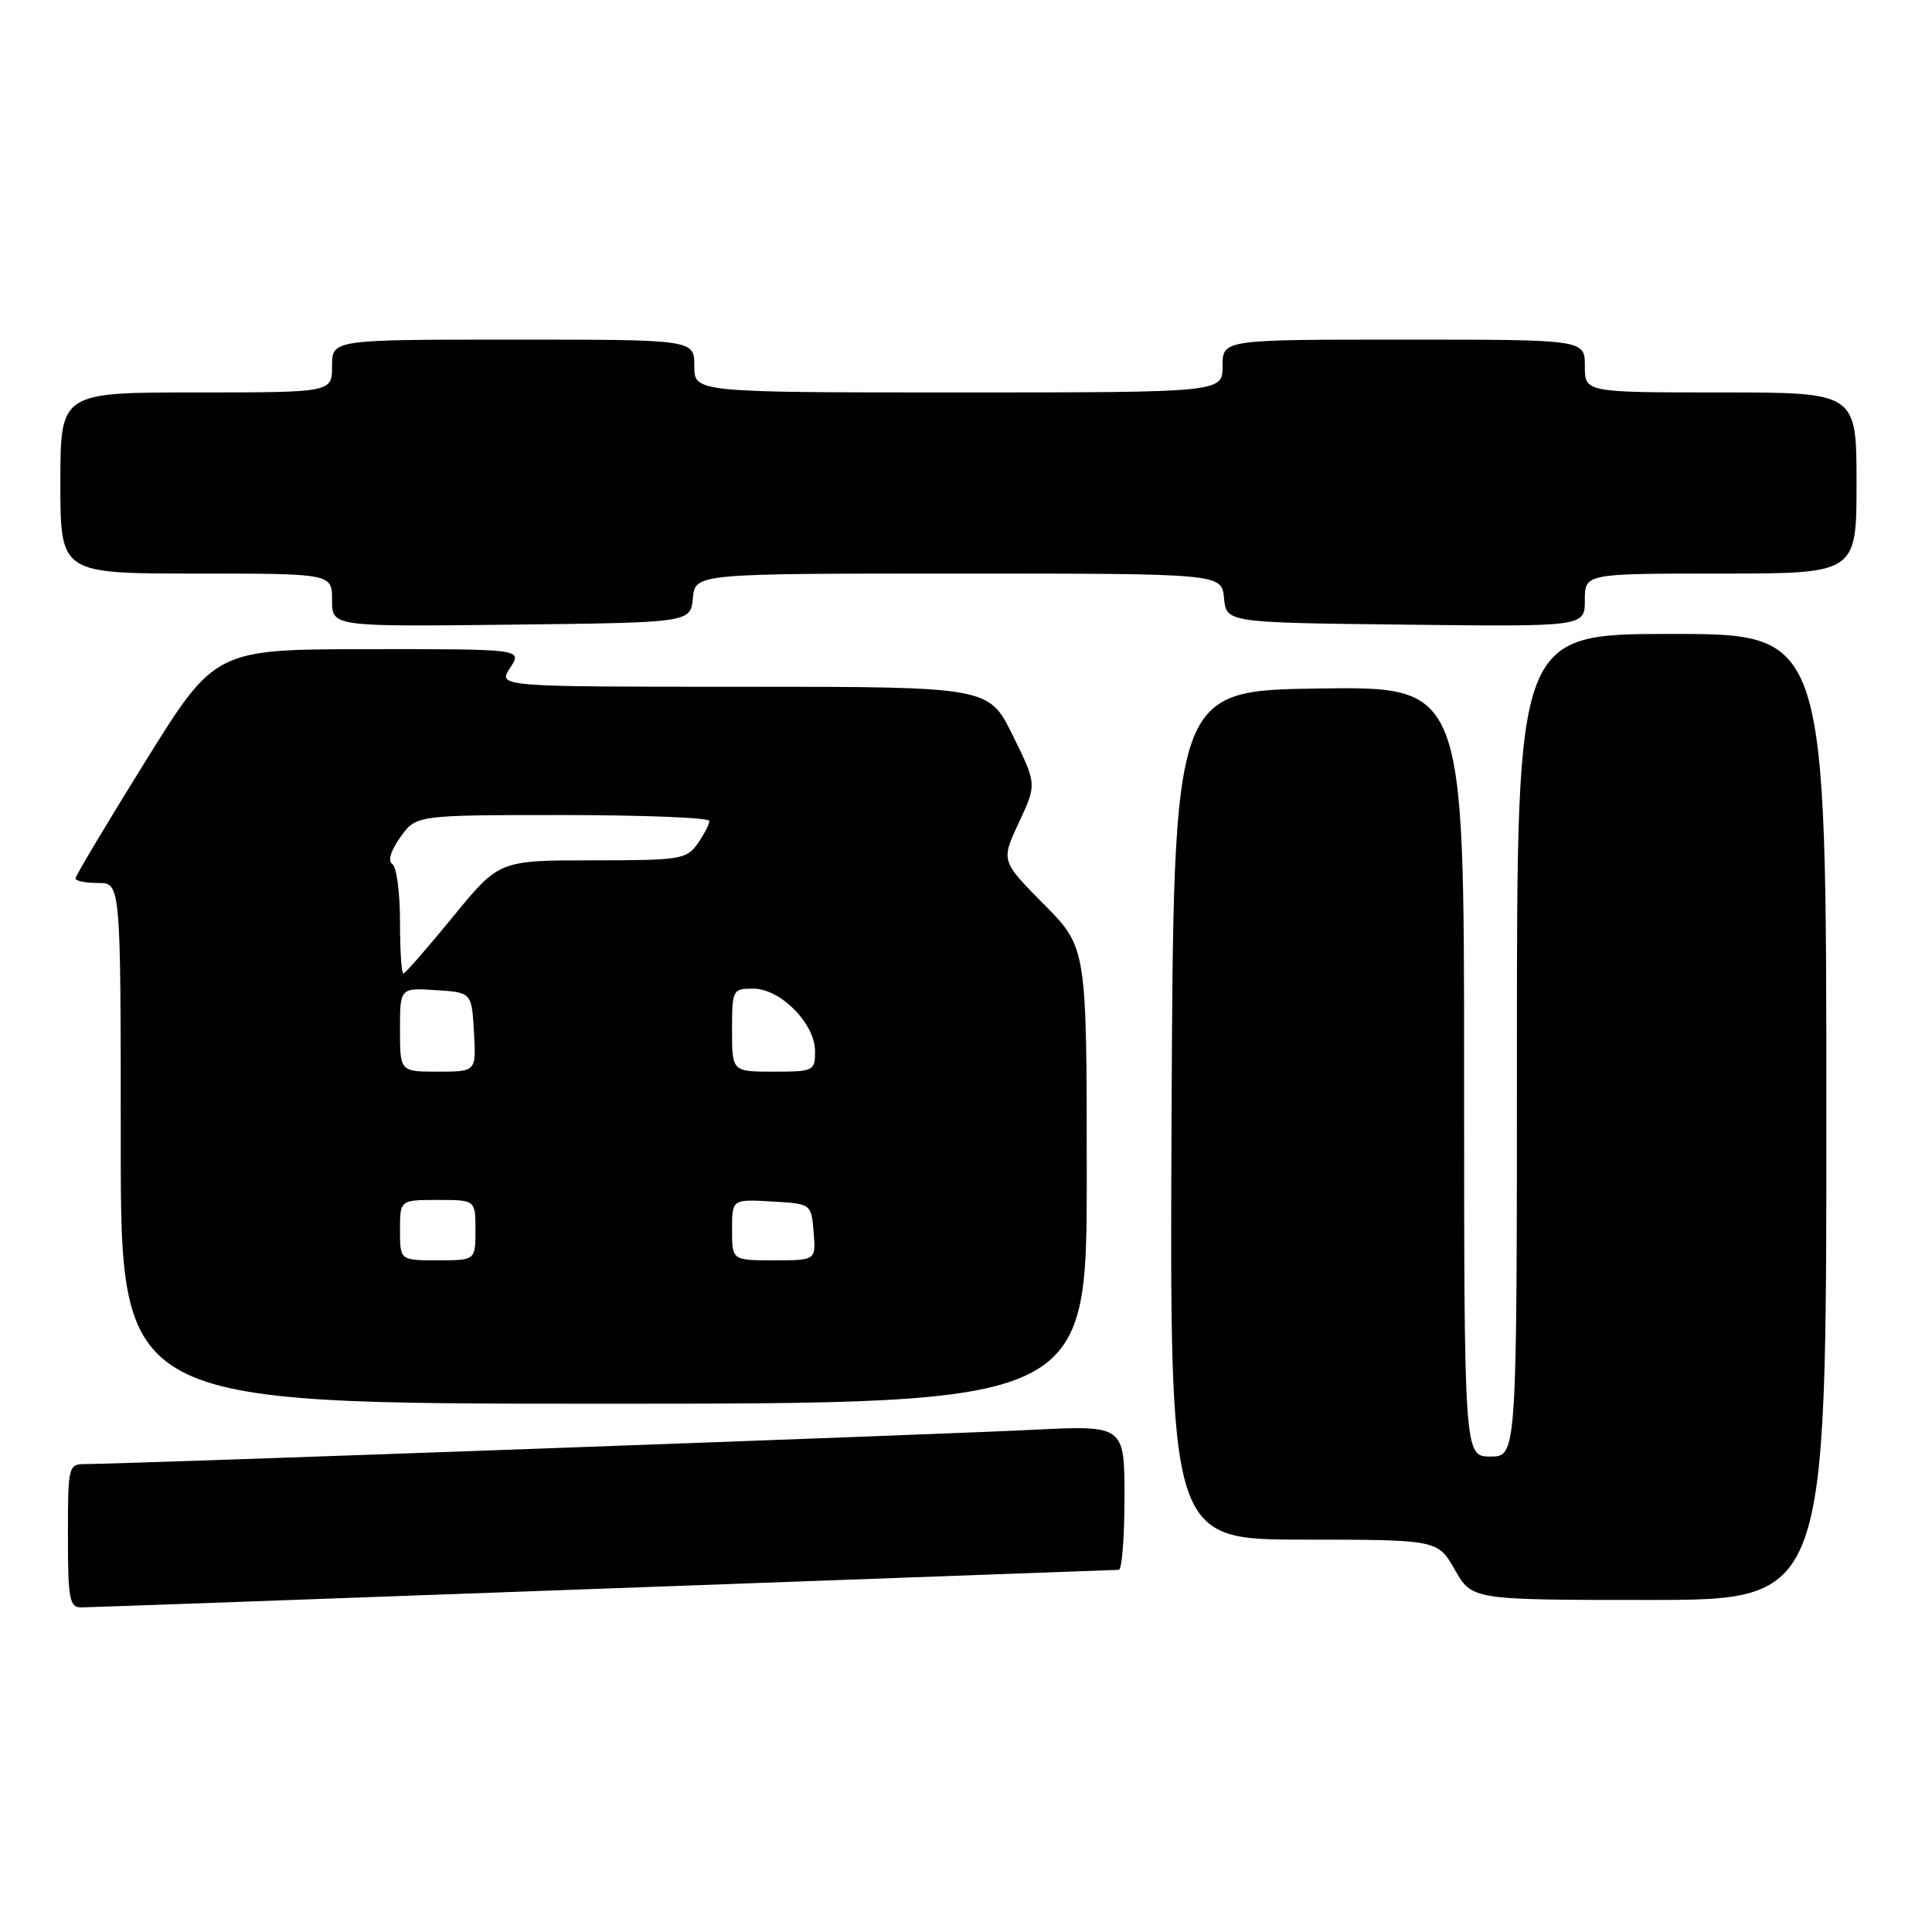 <?xml version="1.0" encoding="UTF-8" standalone="no"?>
<!DOCTYPE svg PUBLIC "-//W3C//DTD SVG 1.1//EN" "http://www.w3.org/Graphics/SVG/1.1/DTD/svg11.dtd" >
<svg xmlns="http://www.w3.org/2000/svg" xmlns:xlink="http://www.w3.org/1999/xlink" version="1.1" viewBox="0 0 256 256">
 <g >
 <path fill="currentColor"
d=" M 80.00 210.50 C 117.12 209.14 147.84 208.02 148.25 208.01 C 148.66 208.00 149.00 203.69 149.00 198.42 C 149.00 188.85 149.00 188.85 136.75 189.46 C 124.85 190.06 16.03 194.00 11.34 194.00 C 9.05 194.00 9.00 194.21 9.00 203.50 C 9.00 211.88 9.21 213.00 10.75 212.99 C 11.71 212.98 42.88 211.86 80.00 210.50 Z  M 242.00 148.00 C 242.00 84.00 242.00 84.00 221.50 84.00 C 201.00 84.00 201.00 84.00 201.00 138.50 C 201.00 193.00 201.00 193.00 197.50 193.00 C 194.00 193.00 194.00 193.00 194.00 141.98 C 194.00 90.96 194.00 90.96 174.75 91.23 C 155.50 91.50 155.50 91.50 155.24 147.75 C 154.98 204.00 154.98 204.00 172.74 204.01 C 190.50 204.02 190.50 204.02 192.78 208.01 C 195.06 212.00 195.06 212.00 218.53 212.00 C 242.00 212.00 242.00 212.00 242.00 148.00 Z  M 144.00 155.78 C 144.00 125.56 144.00 125.56 138.31 119.81 C 132.63 114.07 132.63 114.07 135.01 108.99 C 137.38 103.91 137.38 103.91 134.20 97.45 C 131.02 91.00 131.02 91.00 98.49 91.00 C 65.95 91.00 65.95 91.00 67.59 88.50 C 69.23 86.00 69.23 86.00 48.87 86.02 C 28.50 86.03 28.50 86.03 19.25 100.91 C 14.16 109.10 10.00 116.07 10.00 116.40 C 10.00 116.73 11.35 117.00 13.00 117.00 C 16.00 117.00 16.00 117.00 16.00 151.50 C 16.00 186.00 16.00 186.00 80.00 186.00 C 144.00 186.00 144.00 186.00 144.00 155.78 Z  M 91.81 79.25 C 92.13 76.00 92.13 76.00 127.00 76.00 C 161.87 76.00 161.87 76.00 162.19 79.25 C 162.50 82.50 162.50 82.50 186.25 82.77 C 210.00 83.04 210.00 83.04 210.00 79.52 C 210.00 76.00 210.00 76.00 228.00 76.00 C 246.00 76.00 246.00 76.00 246.00 64.00 C 246.00 52.00 246.00 52.00 228.00 52.00 C 210.00 52.00 210.00 52.00 210.00 48.50 C 210.00 45.00 210.00 45.00 186.00 45.00 C 162.00 45.00 162.00 45.00 162.00 48.50 C 162.00 52.00 162.00 52.00 127.00 52.00 C 92.00 52.00 92.00 52.00 92.00 48.50 C 92.00 45.00 92.00 45.00 68.00 45.00 C 44.00 45.00 44.00 45.00 44.00 48.50 C 44.00 52.00 44.00 52.00 26.00 52.00 C 8.00 52.00 8.00 52.00 8.00 64.00 C 8.00 76.00 8.00 76.00 26.00 76.00 C 44.00 76.00 44.00 76.00 44.00 79.52 C 44.00 83.04 44.00 83.04 67.75 82.77 C 91.50 82.50 91.50 82.50 91.81 79.25 Z  M 53.00 163.00 C 53.00 159.00 53.00 159.00 58.00 159.00 C 63.00 159.00 63.00 159.00 63.00 163.00 C 63.00 167.00 63.00 167.00 58.00 167.00 C 53.00 167.00 53.00 167.00 53.00 163.00 Z  M 97.00 162.95 C 97.00 158.90 97.00 158.90 102.25 159.20 C 107.50 159.50 107.50 159.50 107.81 163.25 C 108.12 167.00 108.12 167.00 102.56 167.00 C 97.00 167.00 97.00 167.00 97.00 162.95 Z  M 53.00 136.45 C 53.00 130.89 53.00 130.89 57.75 131.20 C 62.50 131.50 62.50 131.50 62.80 136.75 C 63.10 142.00 63.10 142.00 58.05 142.00 C 53.00 142.00 53.00 142.00 53.00 136.45 Z  M 97.00 136.50 C 97.00 131.14 97.07 131.00 99.81 131.00 C 103.43 131.00 108.00 135.64 108.00 139.30 C 108.00 141.91 107.81 142.00 102.50 142.00 C 97.00 142.00 97.00 142.00 97.00 136.50 Z  M 53.00 122.06 C 53.00 118.24 52.54 114.83 51.98 114.49 C 51.36 114.10 51.77 112.73 53.05 110.93 C 55.14 108.00 55.14 108.00 74.57 108.00 C 85.26 108.00 94.00 108.35 94.00 108.78 C 94.00 109.21 93.30 110.56 92.44 111.78 C 90.98 113.87 90.17 114.00 78.51 114.00 C 66.13 114.00 66.13 114.00 60.00 121.50 C 56.63 125.62 53.68 129.00 53.44 129.00 C 53.20 129.00 53.00 125.88 53.00 122.06 Z "/>
</g>
</svg>